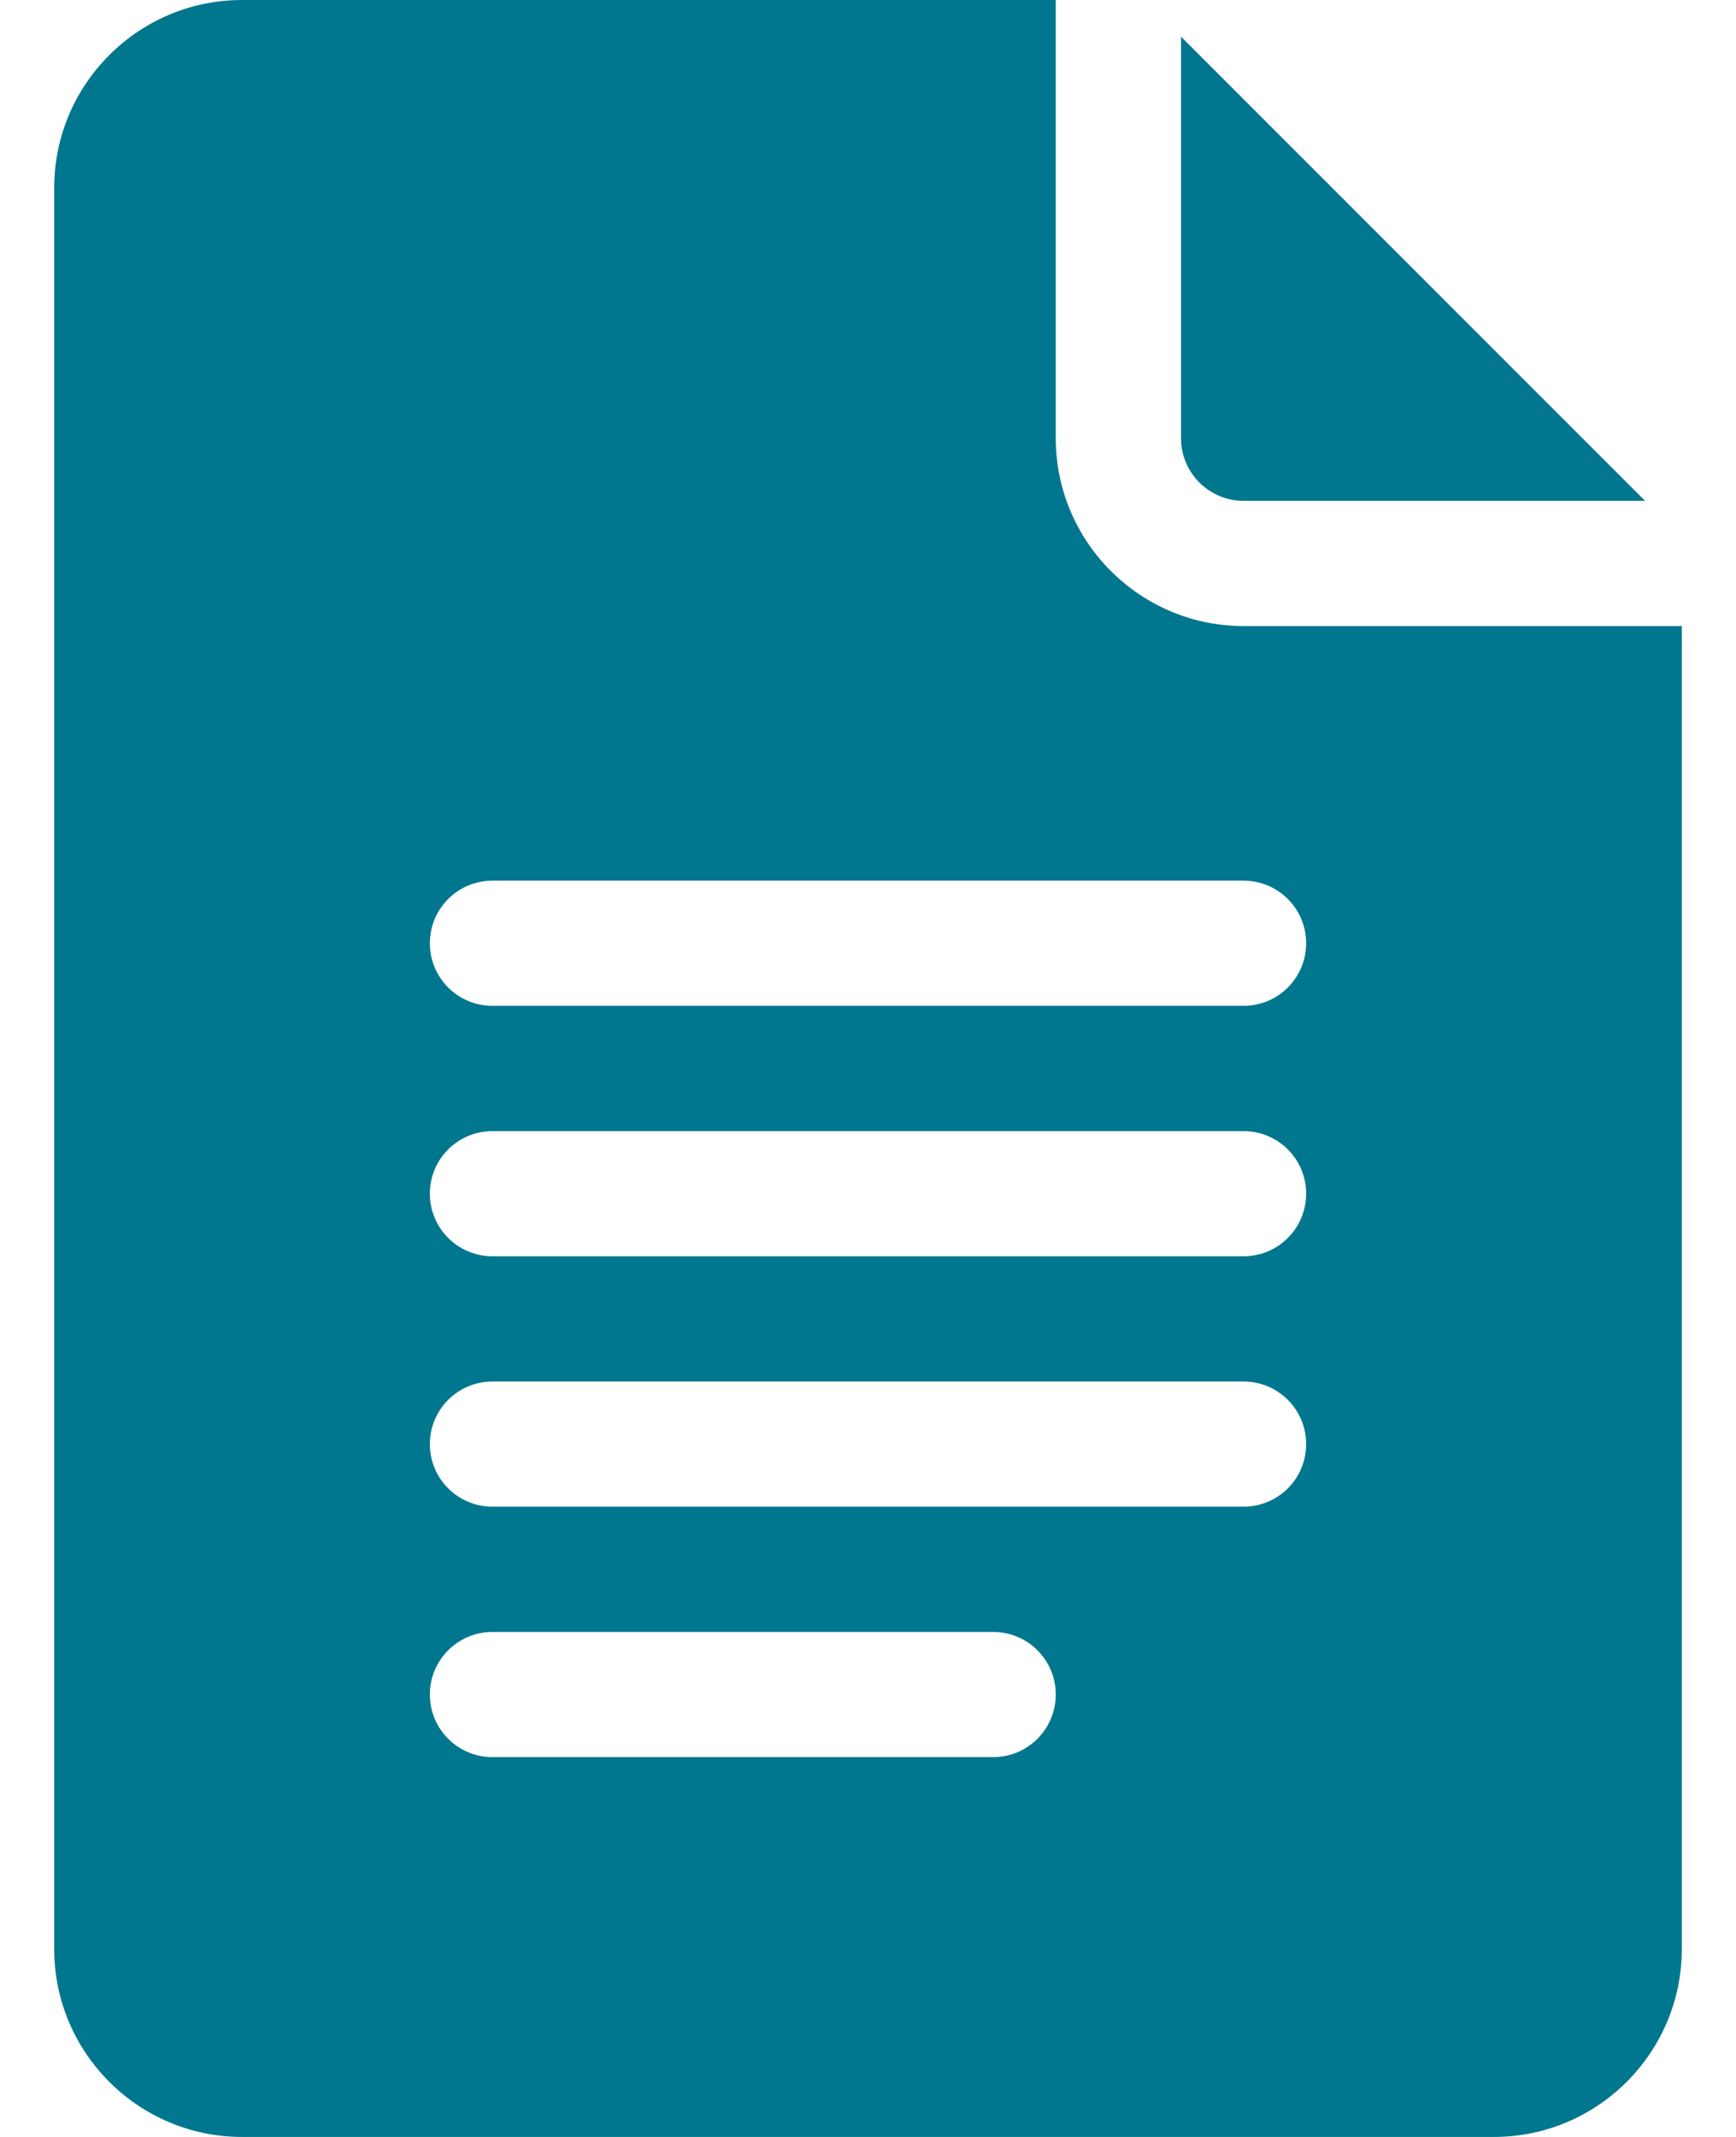 <svg width="26" height="32" viewBox="0 0 26 32" fill="none" xmlns="http://www.w3.org/2000/svg">
<path d="M3.625 32H22.375C23.926 32 25.188 30.738 25.188 29.188V9.375H18.625C17.074 9.375 15.812 8.113 15.812 6.562V0H3.625C2.074 0 0.812 1.262 0.812 2.812V29.188C0.812 30.738 2.074 32 3.625 32ZM7.375 13.188H18.625C19.143 13.188 19.562 13.607 19.562 14.125C19.562 14.643 19.143 15.062 18.625 15.062H7.375C6.857 15.062 6.438 14.643 6.438 14.125C6.438 13.607 6.857 13.188 7.375 13.188ZM7.375 16.938H18.625C19.143 16.938 19.562 17.357 19.562 17.875C19.562 18.393 19.143 18.812 18.625 18.812H7.375C6.857 18.812 6.438 18.393 6.438 17.875C6.438 17.357 6.857 16.938 7.375 16.938ZM7.375 20.688H18.625C19.143 20.688 19.562 21.107 19.562 21.625C19.562 22.143 19.143 22.562 18.625 22.562H7.375C6.857 22.562 6.438 22.143 6.438 21.625C6.438 21.107 6.857 20.688 7.375 20.688ZM7.375 24.438H14.875C15.393 24.438 15.812 24.857 15.812 25.375C15.812 25.893 15.393 26.312 14.875 26.312H7.375C6.857 26.312 6.438 25.893 6.438 25.375C6.438 24.857 6.857 24.438 7.375 24.438Z" fill="#00778E"/>
<path d="M18.625 7.5H24.638L17.688 0.549V6.562C17.688 7.08 18.108 7.5 18.625 7.5Z" fill="#00778E"/>
</svg>
